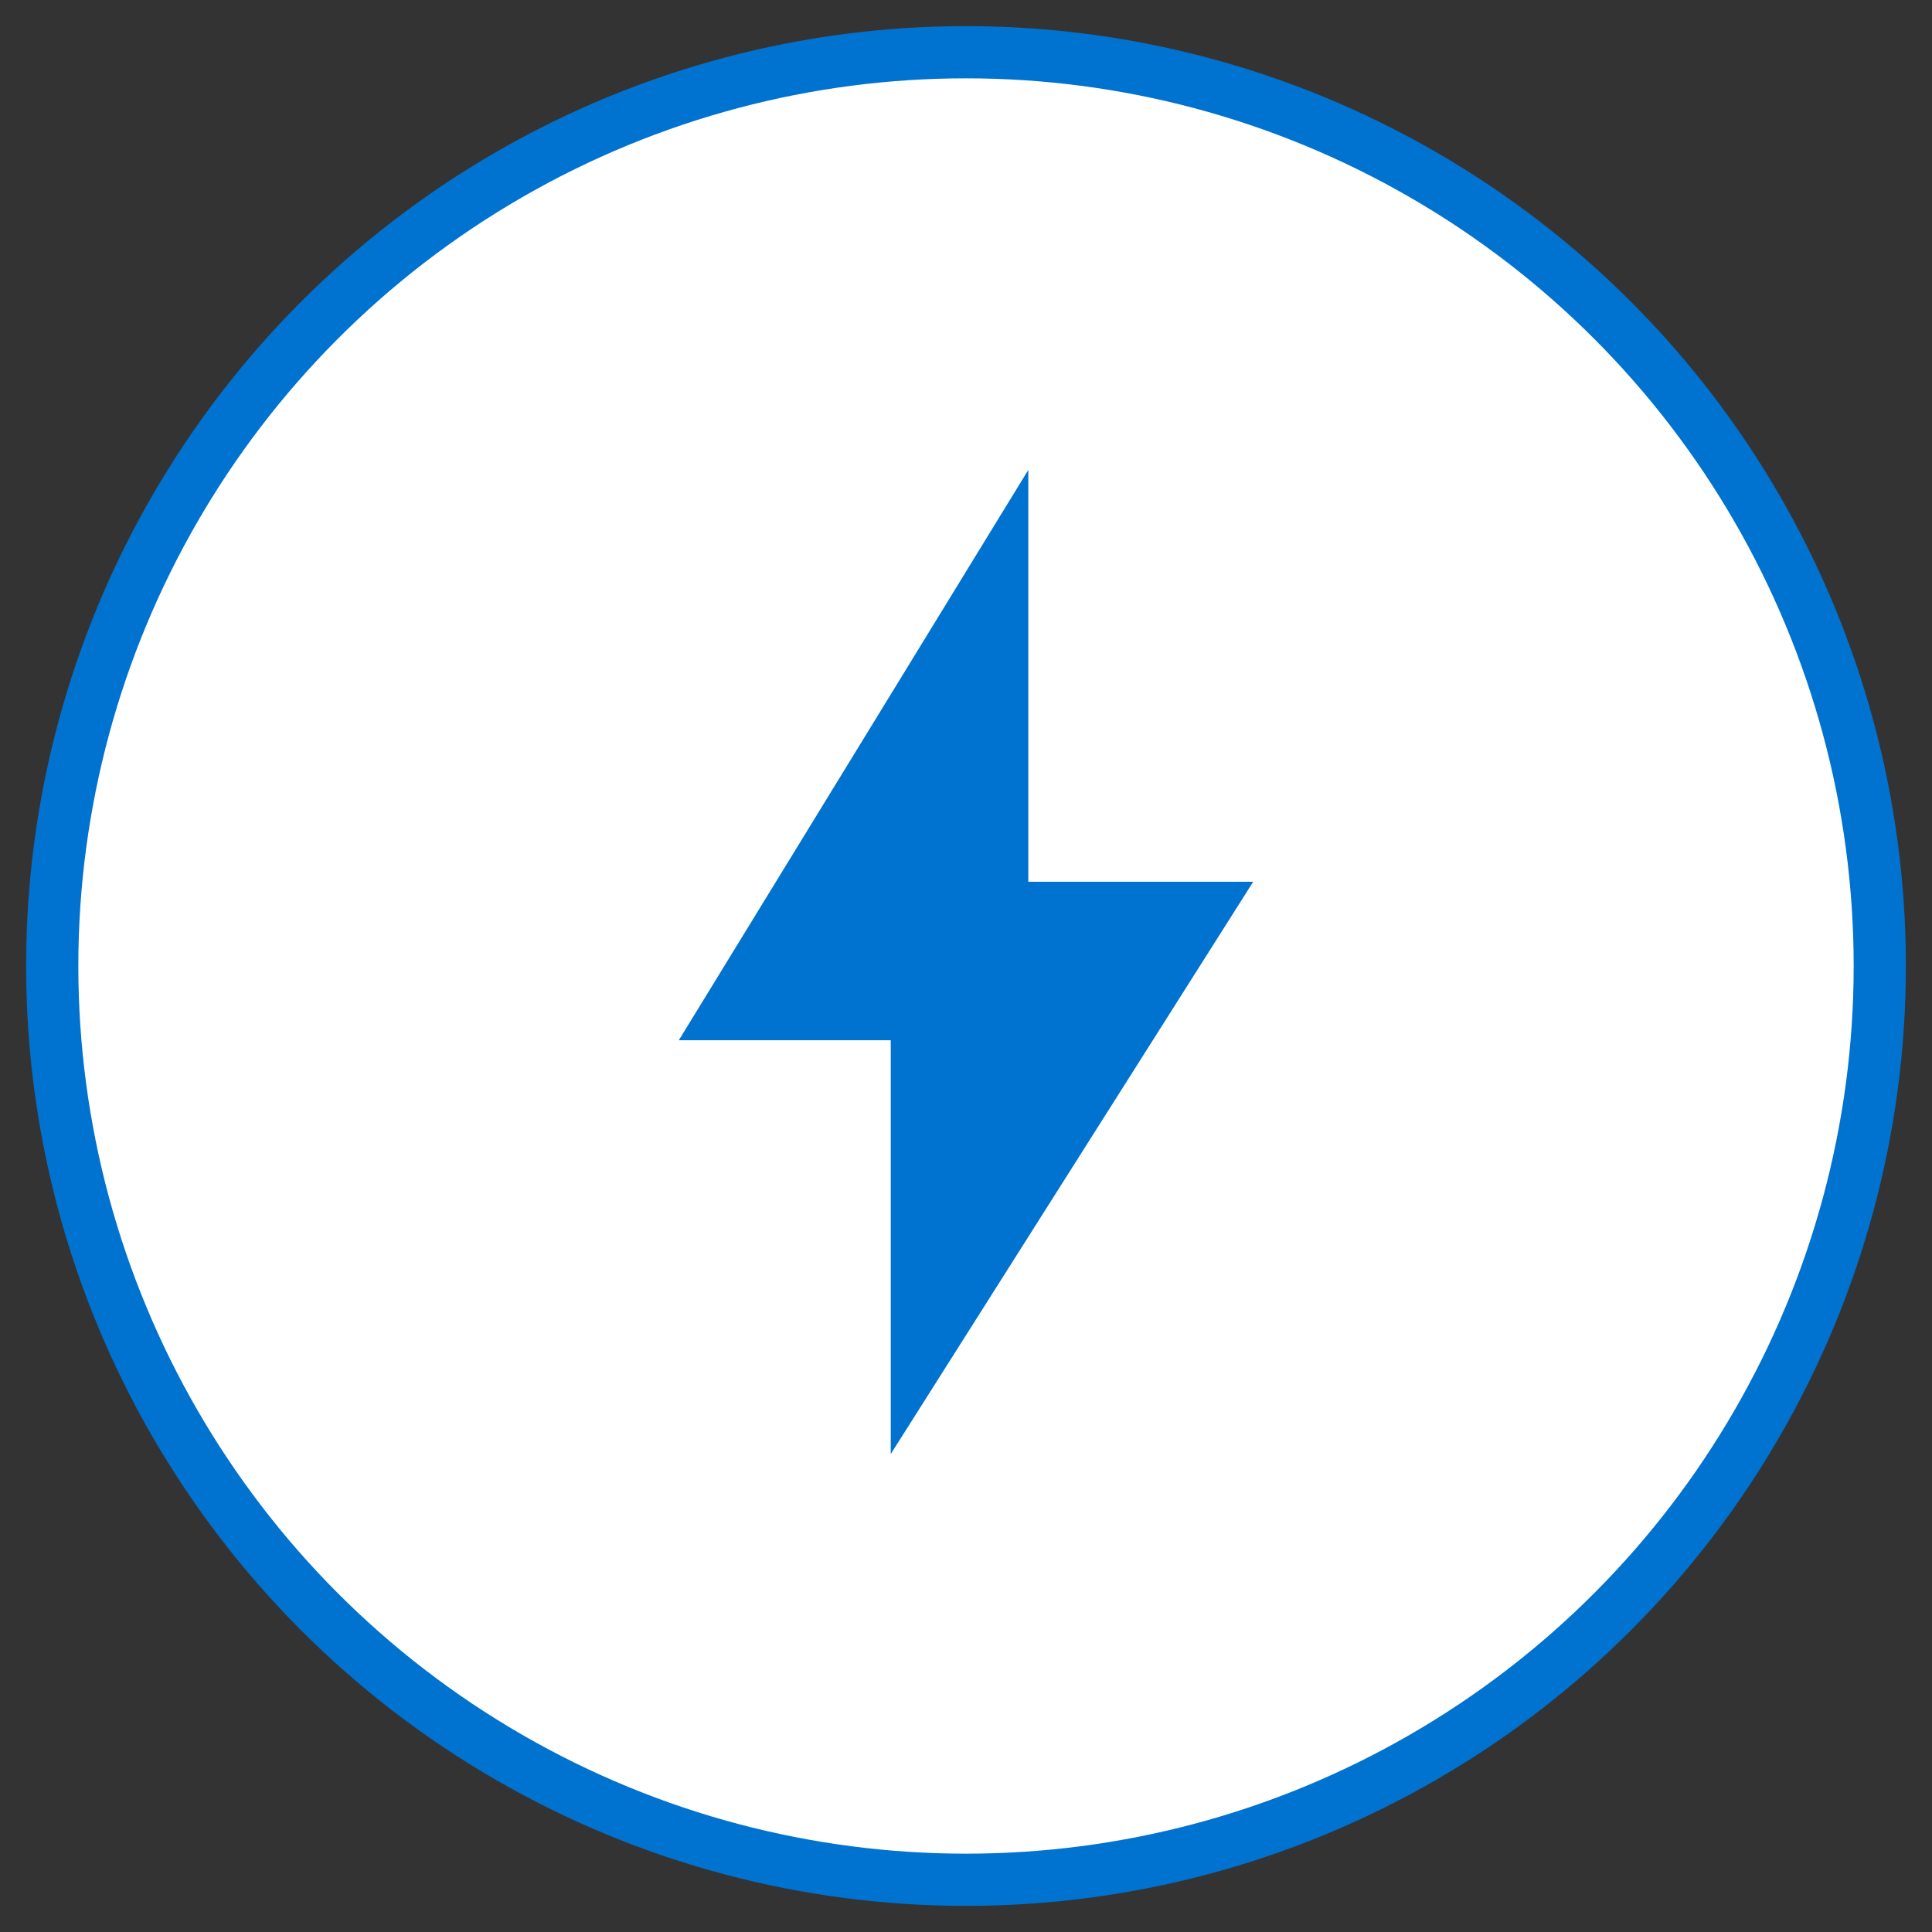 <svg width="37" height="37" viewBox="0 0 37 37" xmlns="http://www.w3.org/2000/svg"><rect x="0" y="0" width="37" height="37" fill="#333333" stroke="none"/><title>html_icn_action_hover</title><g transform="translate(1 1)" fill="none" fill-rule="evenodd"><circle stroke="#0072CF" fill="#FFF" cx="17.5" cy="17.5" r="17.5"/><path d="M18.693 8L12 18.922h4.059v7.924L23 15.887h-4.307V8z" fill="#0072CF"/></g></svg>
